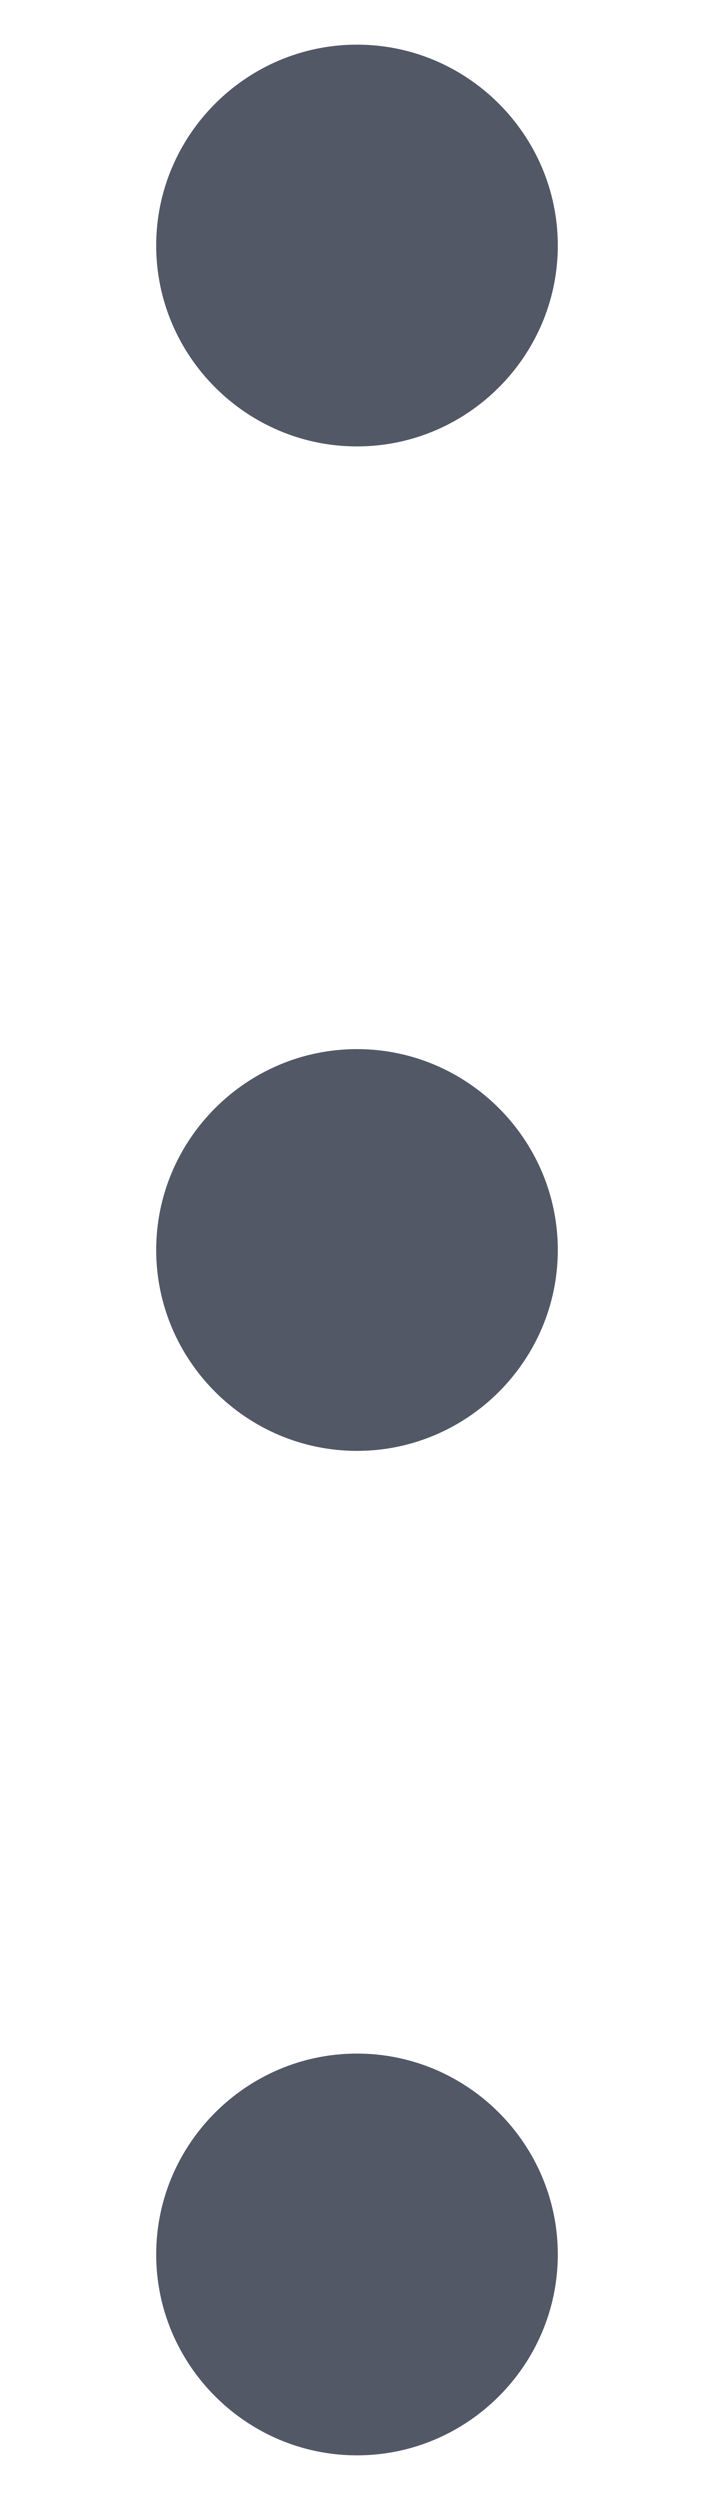 <svg width="4" height="14" viewBox="0 0 4 14" fill="none" xmlns="http://www.w3.org/2000/svg">
<path d="M2 0.25C1.381 0.25 0.875 0.756 0.875 1.375C0.875 1.994 1.381 2.5 2 2.5C2.619 2.5 3.125 1.994 3.125 1.375C3.125 0.756 2.619 0.25 2 0.25ZM2 11.5C1.381 11.5 0.875 12.006 0.875 12.625C0.875 13.244 1.381 13.75 2 13.75C2.619 13.75 3.125 13.244 3.125 12.625C3.125 12.006 2.619 11.5 2 11.5ZM2 5.875C1.381 5.875 0.875 6.381 0.875 7C0.875 7.619 1.381 8.125 2 8.125C2.619 8.125 3.125 7.619 3.125 7C3.125 6.381 2.619 5.875 2 5.875Z" fill="#525866"/>
</svg>
